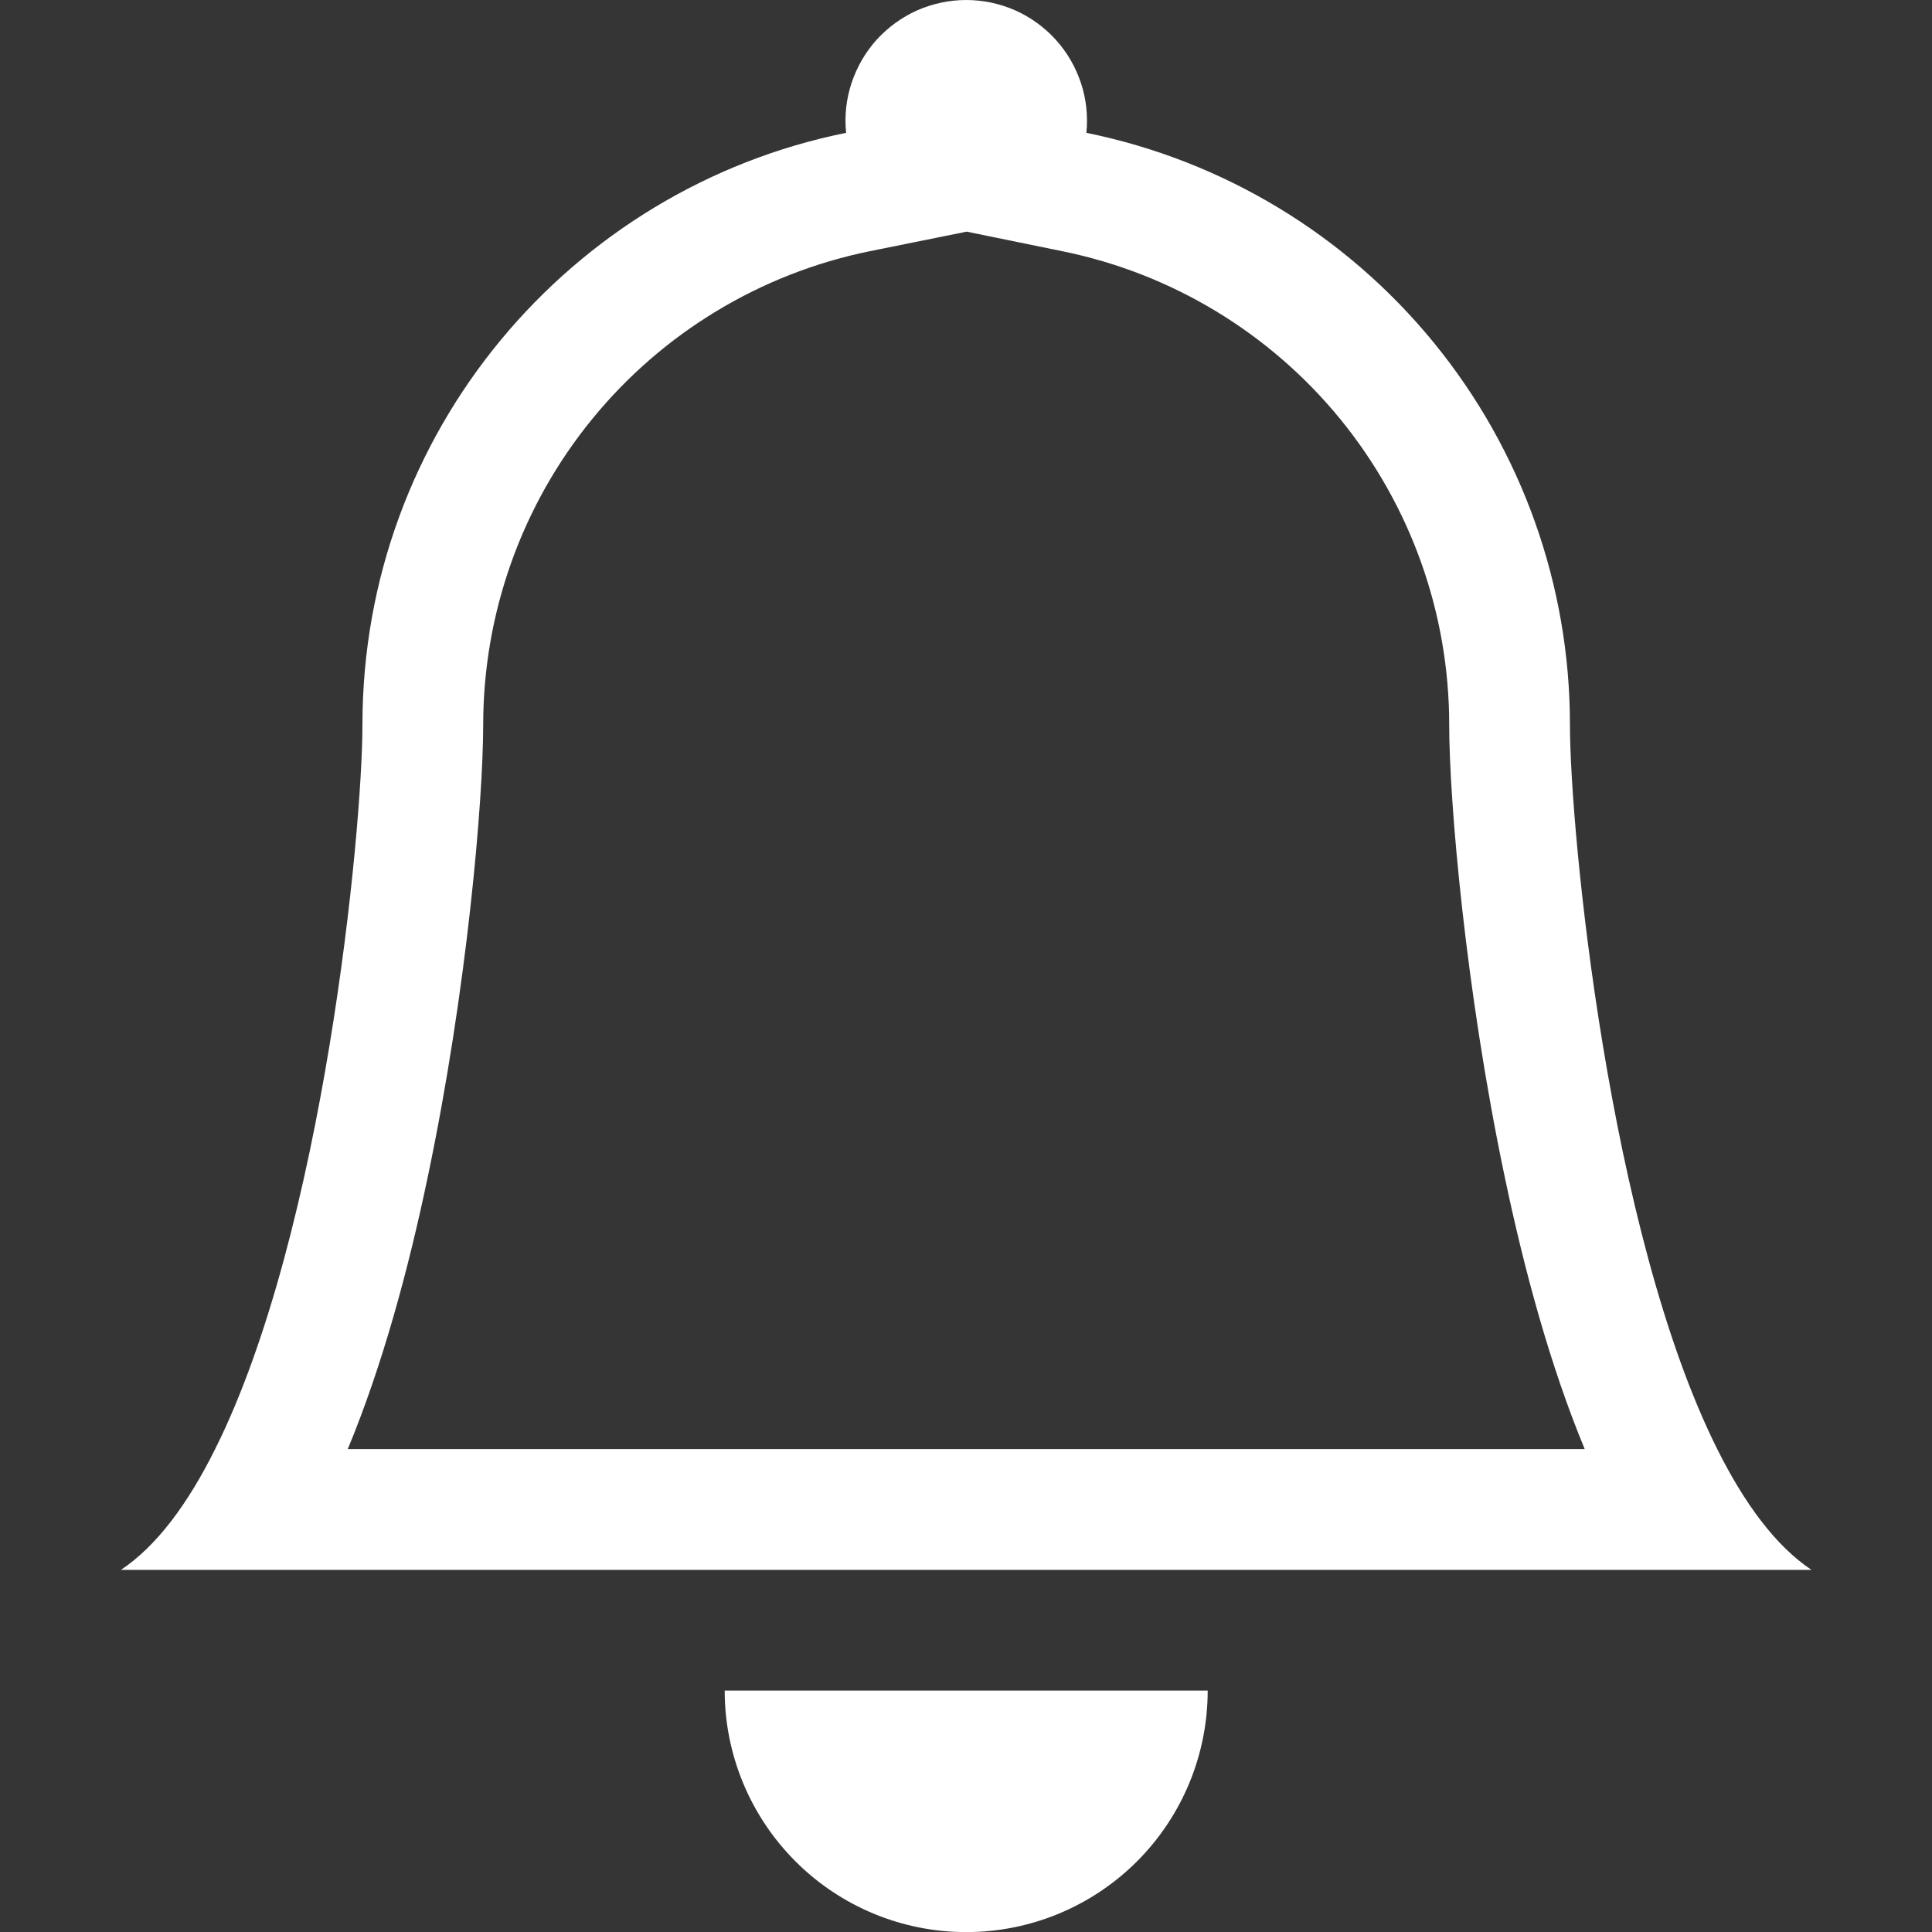 <svg width="20" height="20" viewBox="0 0 20 20" fill="none" xmlns="http://www.w3.org/2000/svg">
<rect x="0" y="0" width="20" height="20" fill="#333333" stroke="none"/>
<g clip-path="url(#clip0_4_75)">
<rect width="20" height="20" fill="white" fill-opacity="0.01"/>
<path d="M10.002 20.001C10.665 20.001 11.301 19.738 11.77 19.269C12.239 18.8 12.502 18.164 12.502 17.501H7.502C7.502 18.164 7.766 18.8 8.235 19.269C8.704 19.738 9.339 20.001 10.002 20.001ZM10.002 2.399L9.006 2.6C7.876 2.83 6.86 3.444 6.131 4.337C5.401 5.23 5.003 6.348 5.002 7.501C5.002 8.286 4.835 10.247 4.429 12.179C4.229 13.137 3.959 14.136 3.6 15.001H16.405C16.046 14.136 15.777 13.139 15.576 12.179C15.17 10.247 15.002 8.286 15.002 7.501C15.002 6.348 14.603 5.231 13.874 4.338C13.144 3.445 12.129 2.831 10.999 2.601L10.002 2.397V2.399ZM17.777 15.001C18.056 15.56 18.379 16.002 18.752 16.251H1.252C1.626 16.002 1.949 15.56 2.227 15.001C3.352 12.751 3.752 8.601 3.752 7.501C3.752 4.476 5.902 1.951 8.759 1.375C8.741 1.201 8.76 1.026 8.815 0.86C8.87 0.694 8.958 0.541 9.075 0.411C9.193 0.282 9.336 0.178 9.495 0.107C9.655 0.037 9.828 7.62939e-06 10.002 7.62939e-06C10.177 7.62939e-06 10.35 0.037 10.509 0.107C10.669 0.178 10.812 0.282 10.929 0.411C11.047 0.541 11.135 0.694 11.19 0.86C11.245 1.026 11.264 1.201 11.246 1.375C12.659 1.662 13.929 2.429 14.841 3.545C15.754 4.662 16.252 6.059 16.252 7.501C16.252 8.601 16.652 12.751 17.777 15.001Z" fill="white"/>
</g>
<defs>
<clipPath id="clip0_4_75">
<rect width="20" height="20" fill="white"/>
</clipPath>
</defs>
</svg>
